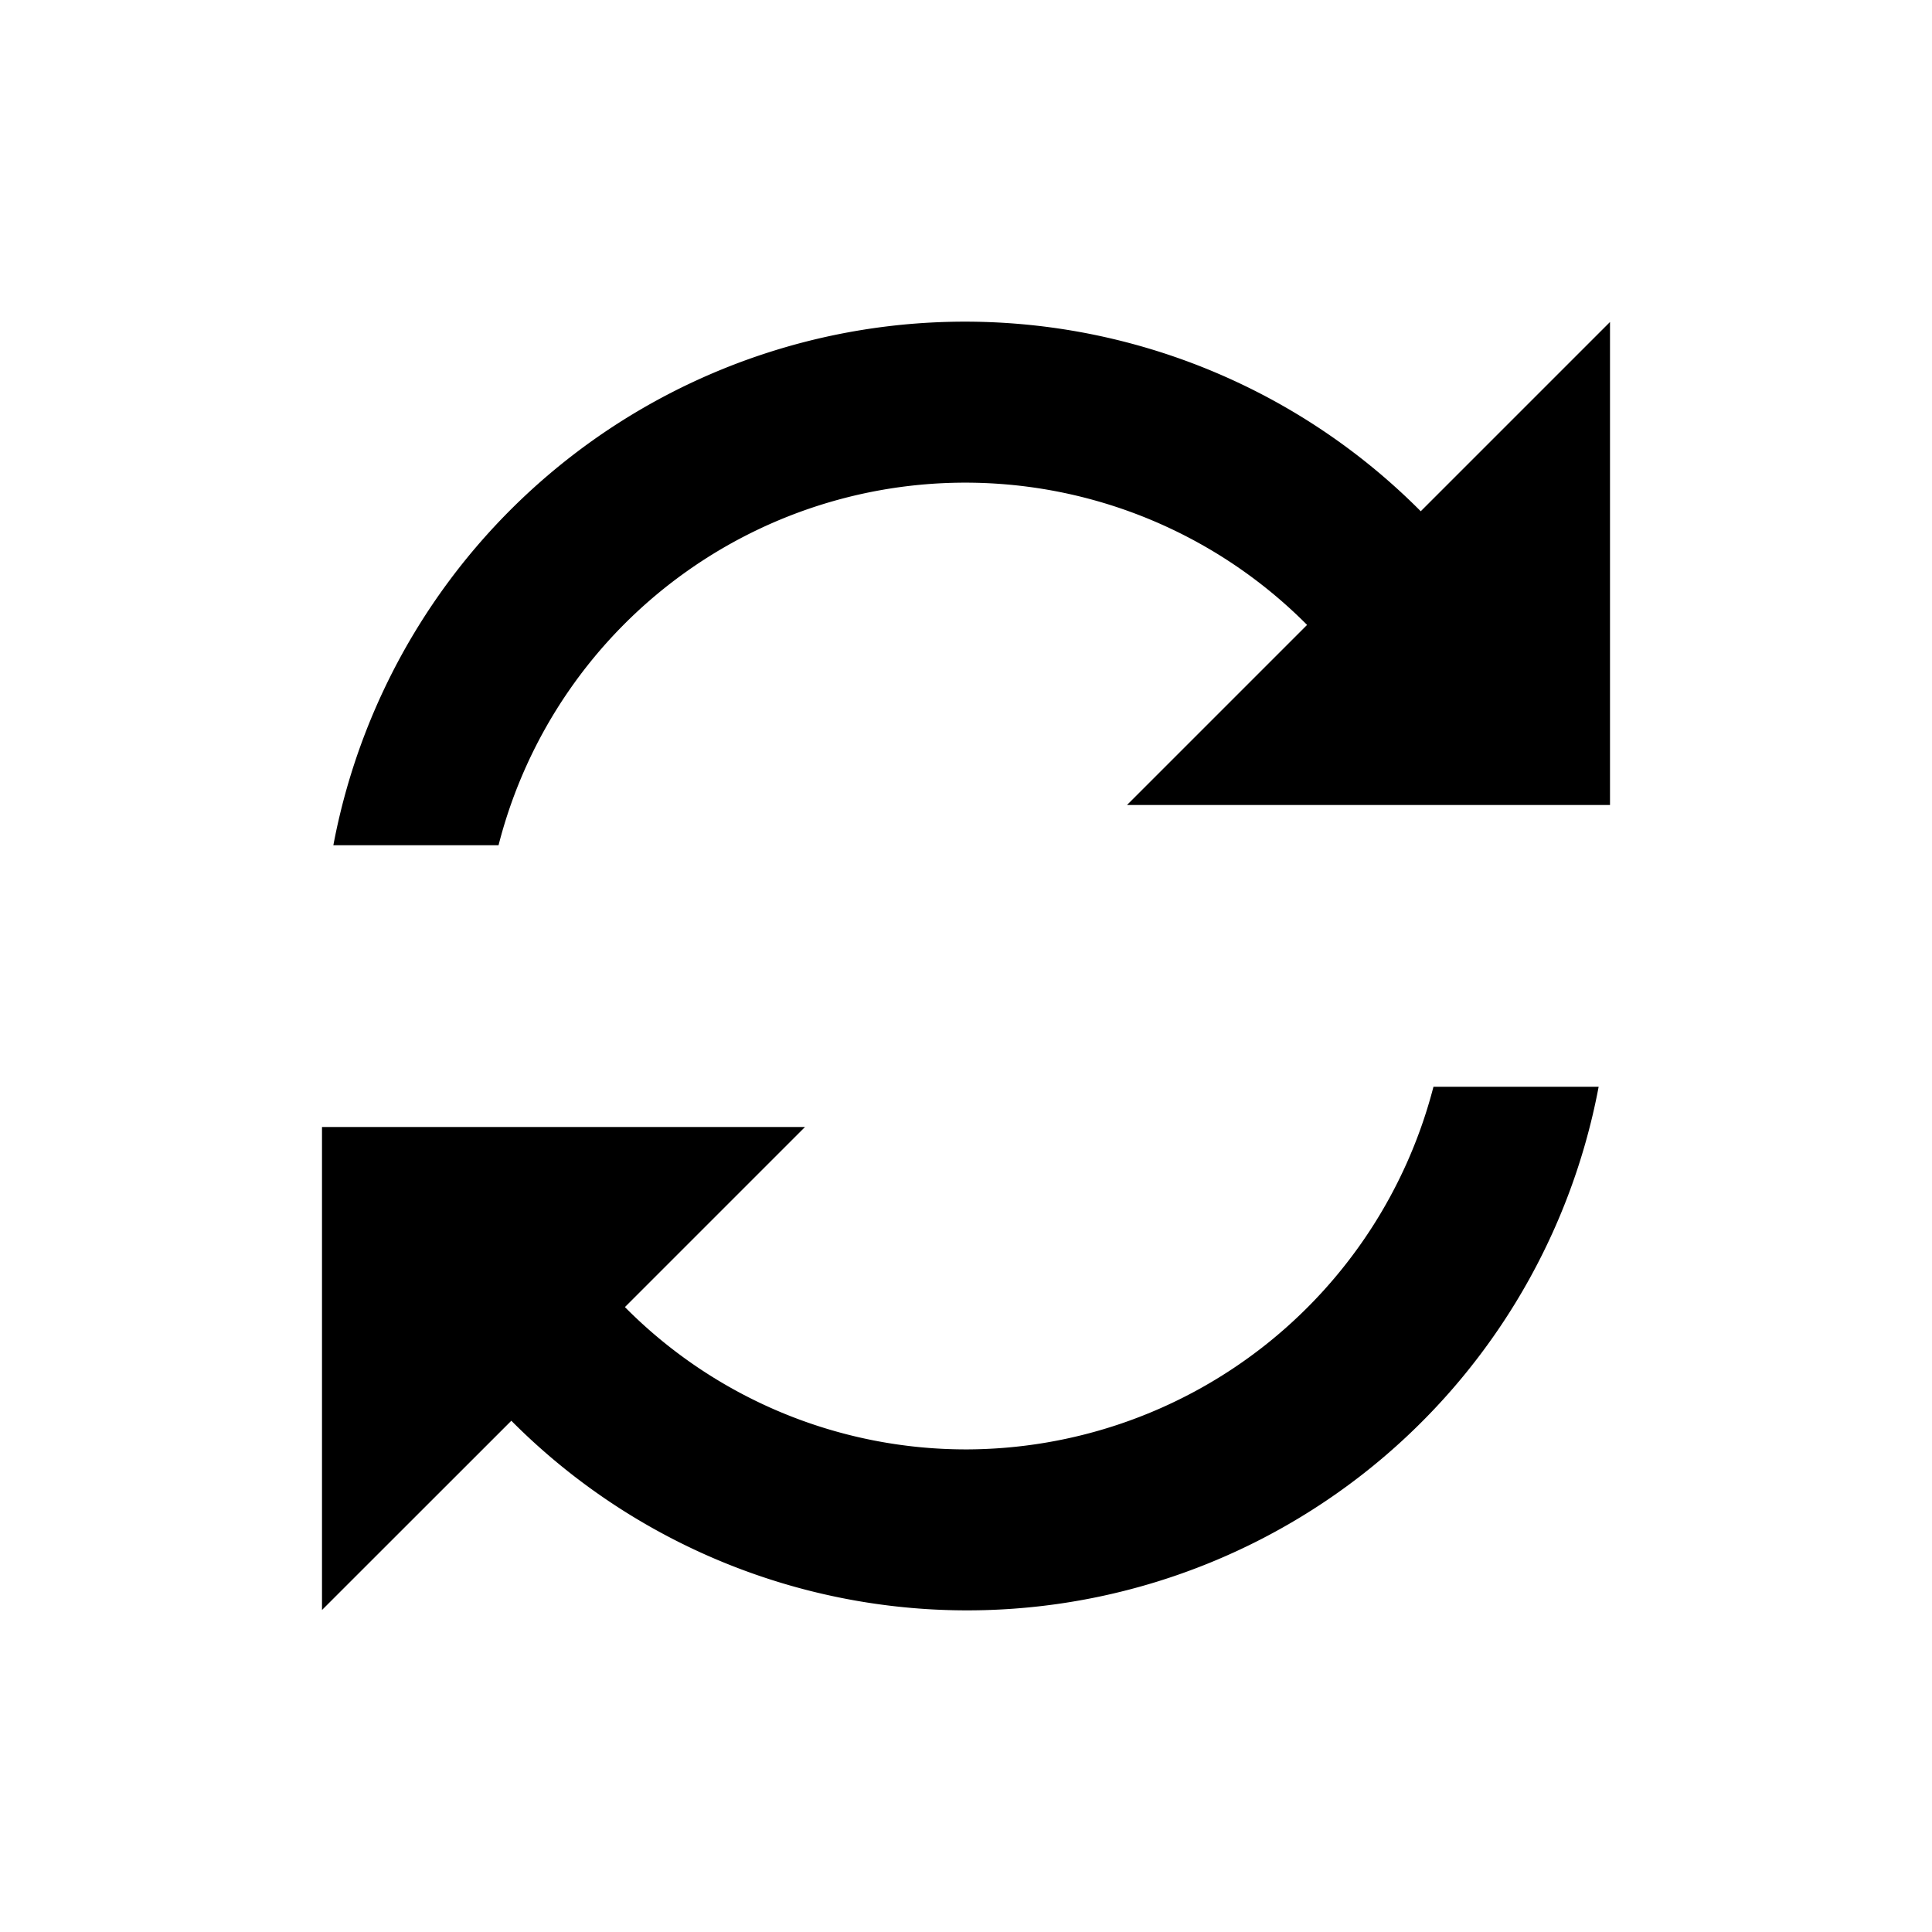 <svg xmlns="http://www.w3.org/2000/svg" viewBox="0 0 24 24"><path d="M20,4v6H14l2.237-2.237A5.984,5.984,0,0,0,6.193,10.5H4.141A7.984,7.984,0,0,1,17.649,6.351ZM12,18.005a5.962,5.962,0,0,1-4.237-1.768L10,14H4v6l2.352-2.351A7.983,7.983,0,0,0,19.859,13.5H17.807A6.008,6.008,0,0,1,12,18.005"/><path fill="none" stroke="#000" stroke-miterlimit="10" stroke-width=".5" d="M-12 -12H468V468H-12z"/></svg>